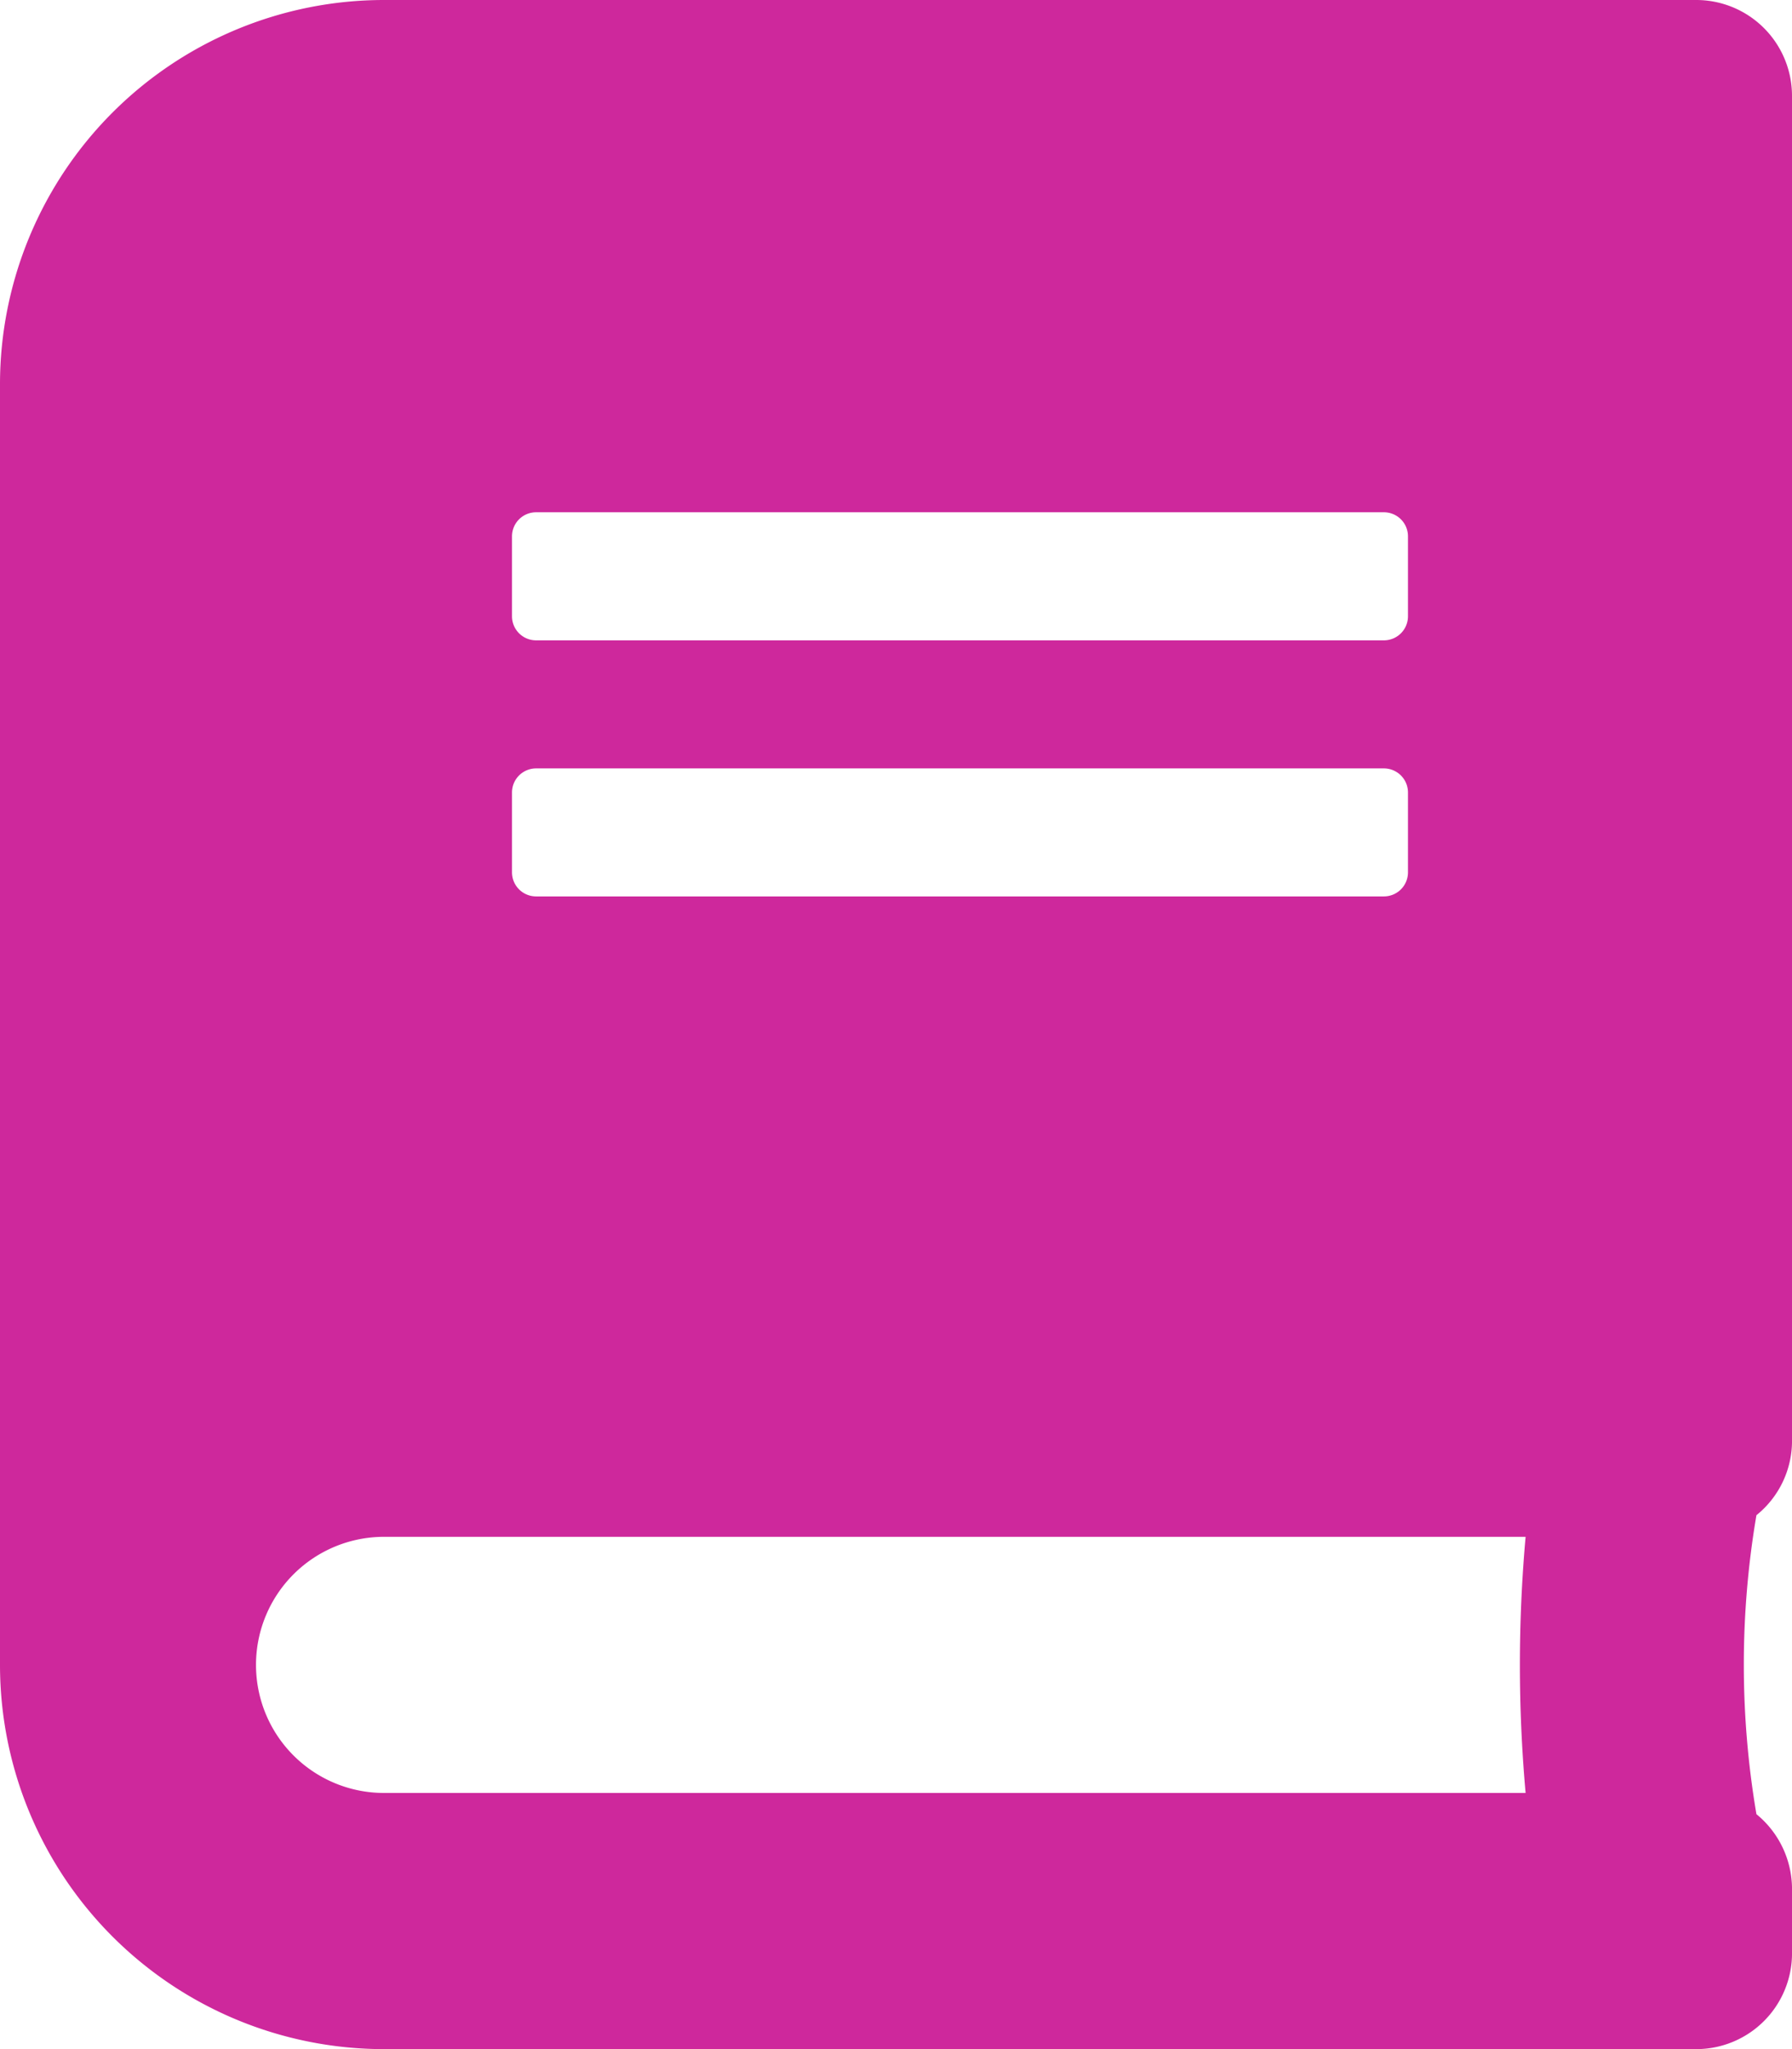 <svg xmlns="http://www.w3.org/2000/svg" width="76.006" height="86.865" viewBox="0 0 76.006 86.865">
  <defs>
    <style>
      .cls-1 {
        fill: #ce289c;
      }
    </style>
  </defs>
  <path id="book-solid" class="cls-1" d="M76.006,61.077v-57A4.062,4.062,0,0,0,71.935,0H16.287A16.291,16.291,0,0,0,0,16.287v54.29A16.291,16.291,0,0,0,16.287,86.865H71.935a4.062,4.062,0,0,0,4.072-4.072V80.078a4.1,4.1,0,0,0-1.51-3.173,37.835,37.835,0,0,1,0-12.673,4.043,4.043,0,0,0,1.51-3.156ZM21.716,22.734a1.021,1.021,0,0,1,1.018-1.018H58.7a1.021,1.021,0,0,1,1.018,1.018v3.393A1.021,1.021,0,0,1,58.7,27.145H22.734a1.021,1.021,0,0,1-1.018-1.018Zm0,10.858a1.021,1.021,0,0,1,1.018-1.018H58.7a1.021,1.021,0,0,1,1.018,1.018v3.393A1.021,1.021,0,0,1,58.7,38H22.734a1.021,1.021,0,0,1-1.018-1.018ZM64.707,76.006H16.287a5.429,5.429,0,1,1,0-10.858h48.42A61.078,61.078,0,0,0,64.707,76.006Z"/>
</svg>
